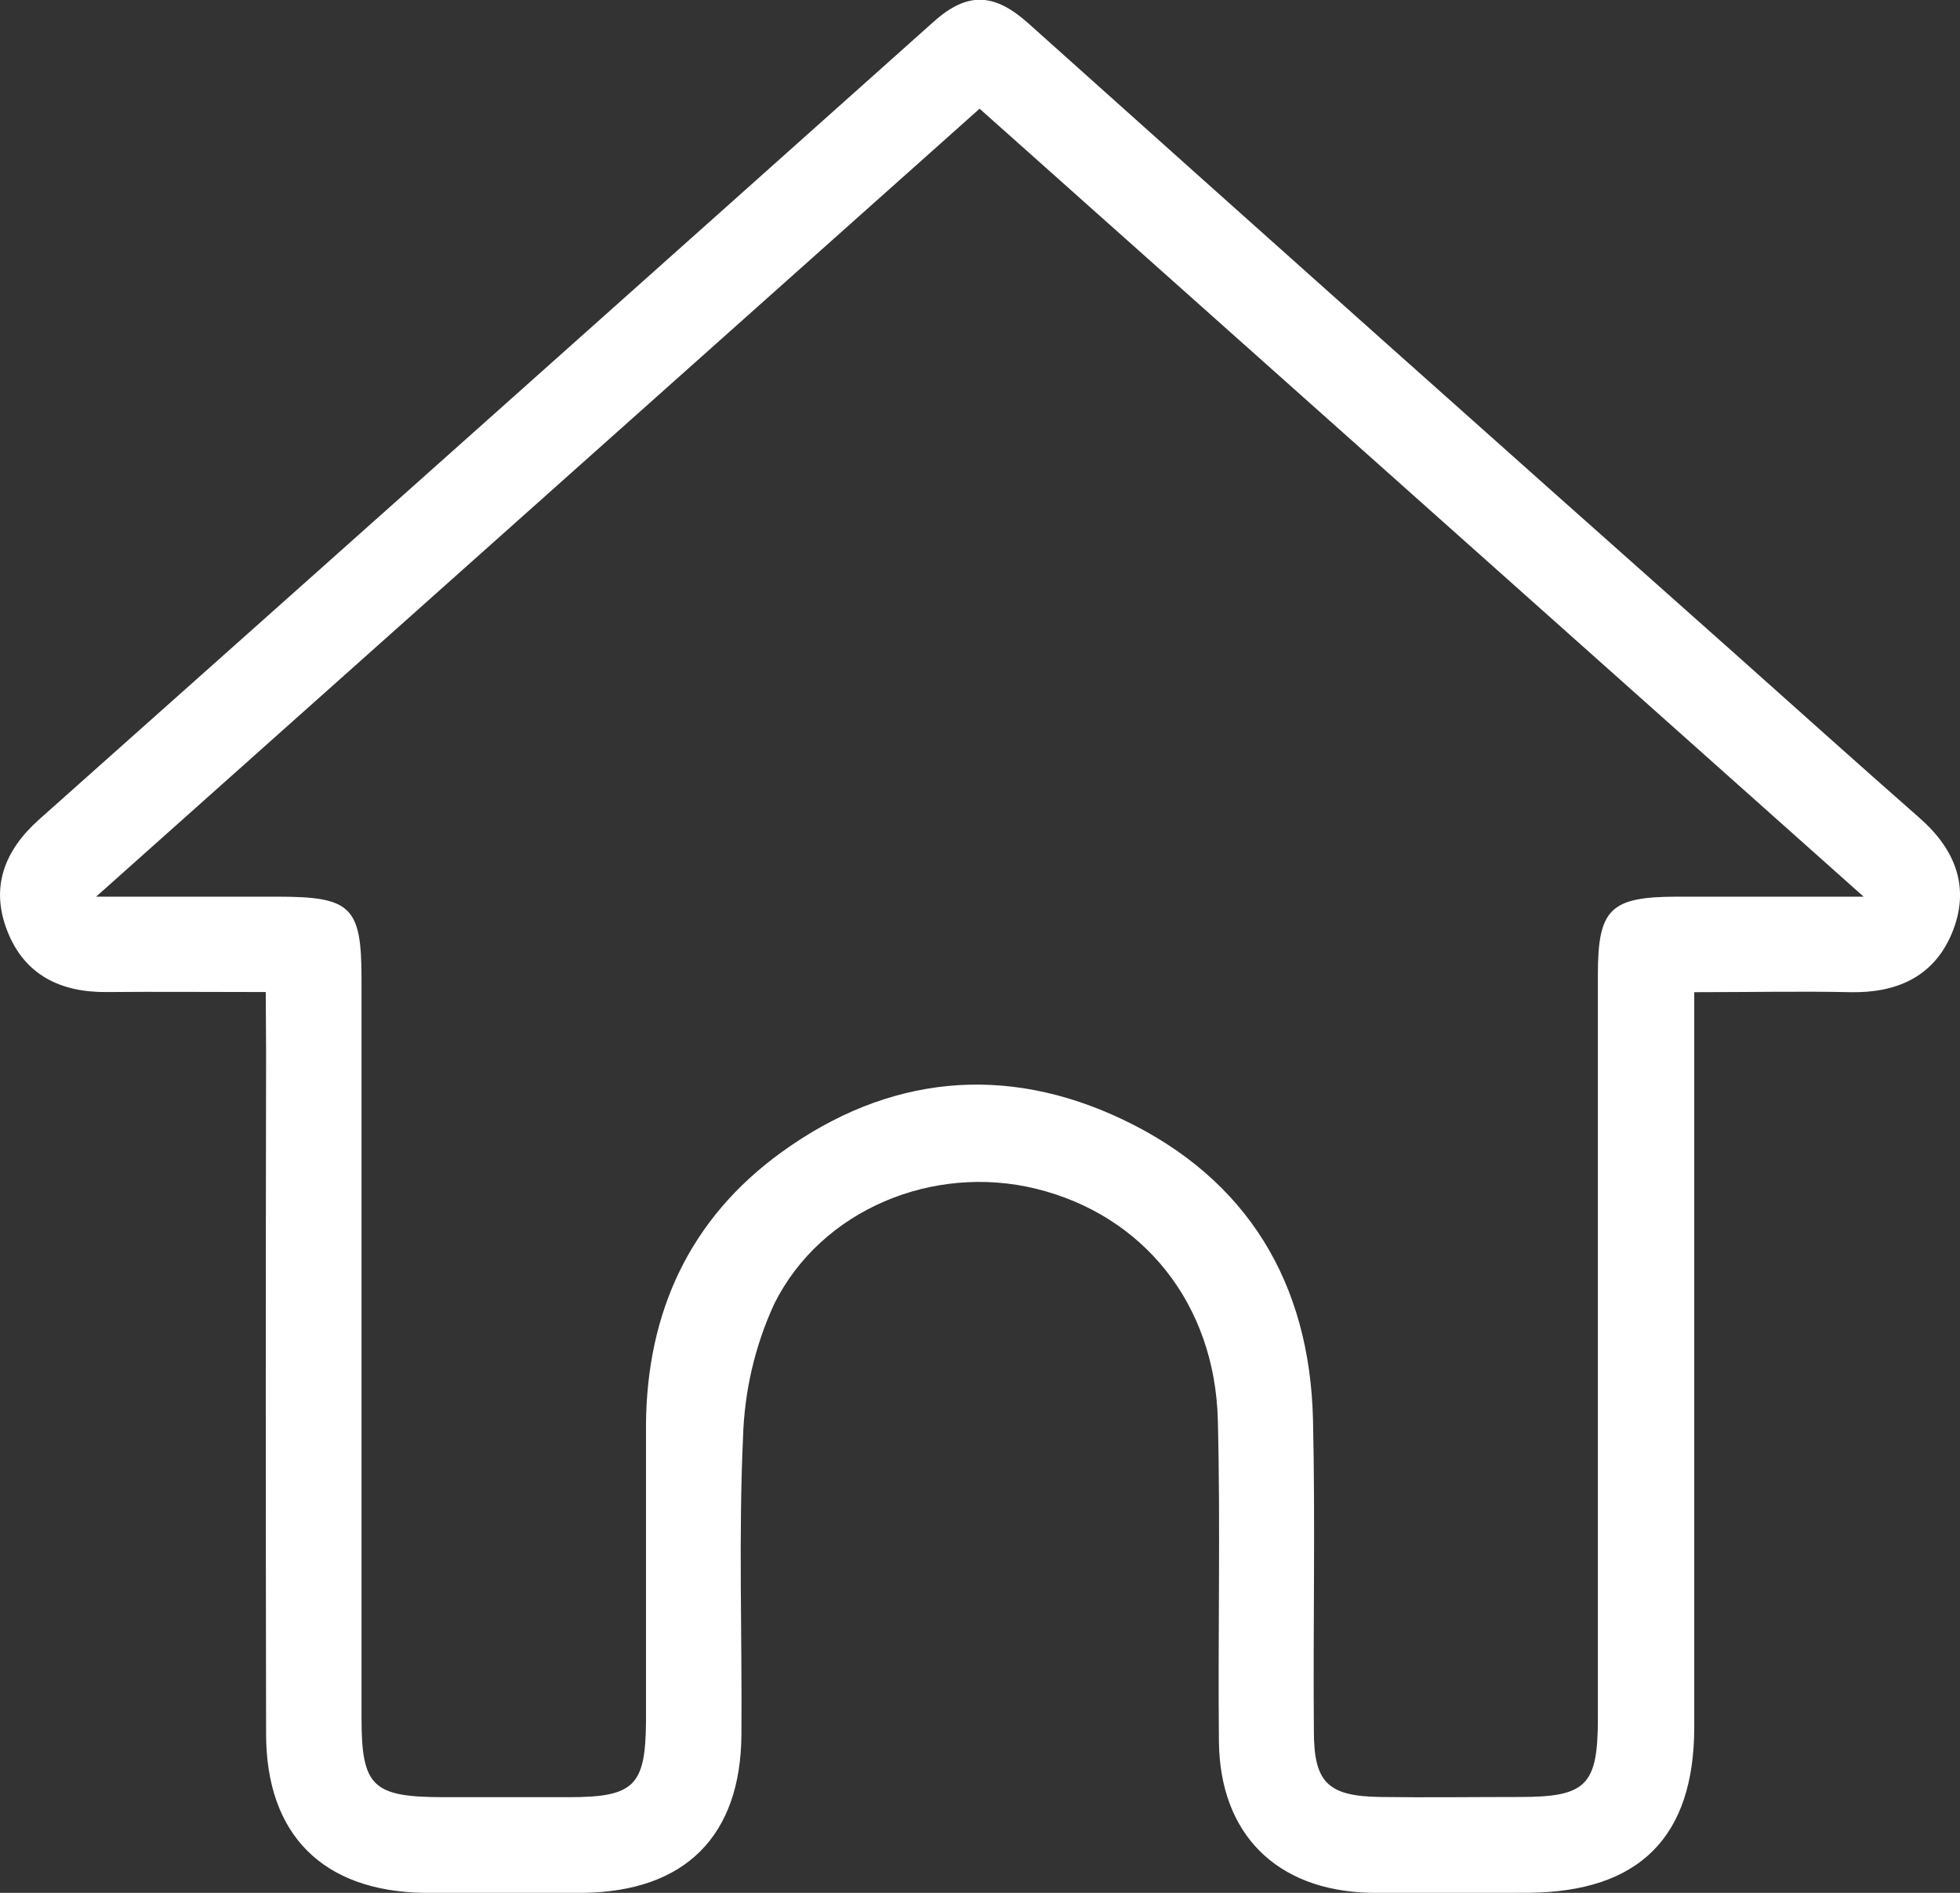 <svg width="29" height="28" viewBox="0 0 29 28" fill="none" xmlns="http://www.w3.org/2000/svg">
<rect x="0" y="0" width="29" height="28" fill="#333333" stroke="none"/>
<g clip-path="url(#clip0_12_2613)">
<path d="M3.932 14.675C3.094 14.675 2.337 14.668 1.582 14.675C0.894 14.682 0.363 14.421 0.109 13.774C-0.146 13.126 0.064 12.58 0.58 12.121C4.994 8.192 9.404 4.26 13.81 0.325C14.329 -0.142 14.729 -0.092 15.223 0.352C18.687 3.456 22.158 6.552 25.636 9.64C26.557 10.46 27.474 11.286 28.402 12.1C28.942 12.574 29.159 13.146 28.876 13.815C28.606 14.452 28.059 14.691 27.375 14.677C26.64 14.661 25.905 14.677 25.068 14.677V15.467C25.068 18.828 25.068 22.188 25.068 25.547C25.068 27.177 24.253 27.987 22.615 27.999C21.83 27.999 21.044 28.016 20.259 27.999C18.883 27.962 18.049 27.128 18.035 25.761C18.019 24.175 18.059 22.59 18.019 21.007C17.976 19.286 16.914 17.974 15.33 17.585C13.813 17.212 12.152 17.889 11.455 19.289C11.17 19.908 11.014 20.578 10.994 21.259C10.927 22.723 10.981 24.191 10.97 25.66C10.96 27.161 10.137 27.98 8.63 28C7.844 28.011 7.059 28.013 6.274 28C4.775 27.977 3.938 27.14 3.937 25.648C3.931 22.289 3.931 18.929 3.937 15.568L3.932 14.675ZM1.422 13.264H4.099C5.194 13.264 5.349 13.406 5.349 14.478C5.349 18.121 5.349 21.764 5.349 25.409C5.349 26.428 5.51 26.583 6.559 26.585C7.177 26.585 7.796 26.585 8.416 26.585C9.379 26.585 9.549 26.42 9.558 25.48C9.558 24.014 9.558 22.547 9.558 21.079C9.569 19.414 10.202 18.028 11.565 17.043C13.136 15.907 14.872 15.729 16.621 16.565C18.457 17.442 19.378 18.978 19.427 20.997C19.462 22.533 19.427 24.072 19.44 25.609C19.44 26.373 19.651 26.57 20.421 26.582C21.11 26.592 21.8 26.582 22.489 26.582C23.473 26.582 23.642 26.41 23.642 25.419C23.642 21.752 23.642 18.085 23.642 14.419C23.642 13.446 23.824 13.267 24.805 13.264H27.574L14.494 1.608L1.422 13.264Z" fill="white"/>
</g>
<defs>
<clipPath id="clip0_12_2613">
<rect width="29" height="28" fill="white"/>
</clipPath>
</defs>
</svg>
